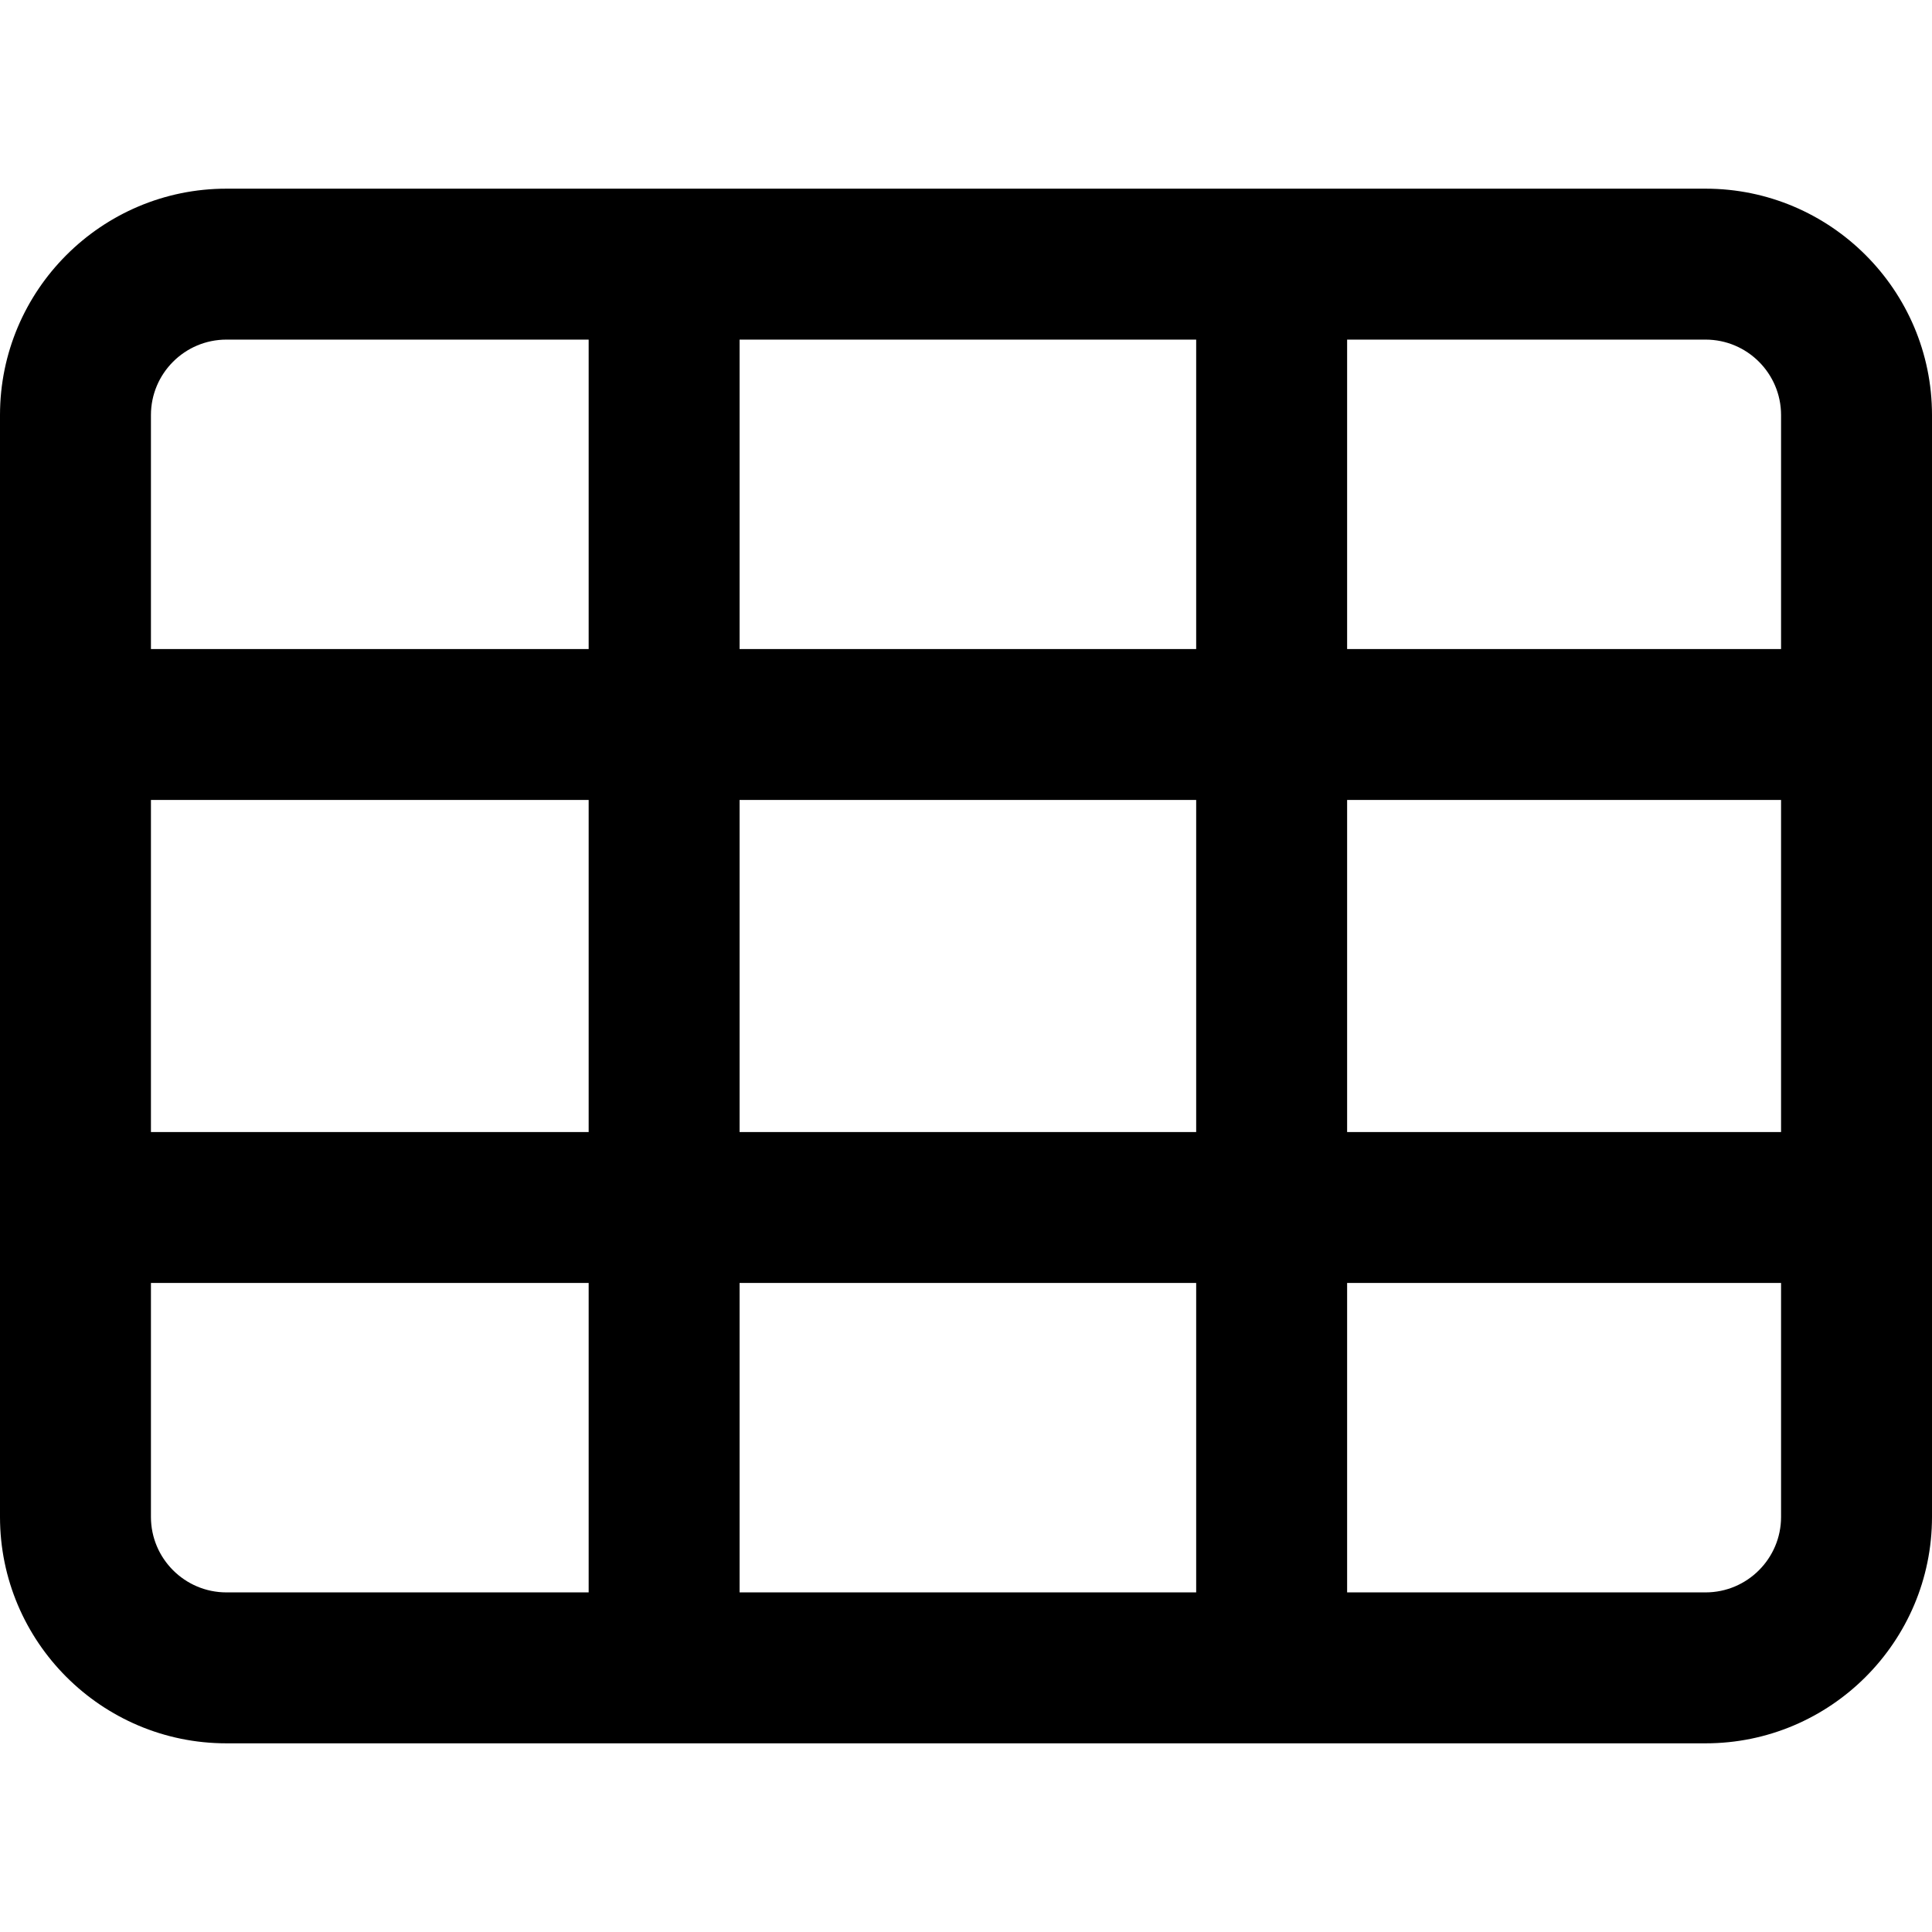 <?xml version="1.0" encoding="iso-8859-1"?>
<!-- Generator: Adobe Illustrator 19.0.0, SVG Export Plug-In . SVG Version: 6.00 Build 0)  -->
<svg version="1.1" id="Capa_1" xmlns="http://www.w3.org/2000/svg" xmlns:xlink="http://www.w3.org/1999/xlink" x="0px" y="0px"
	 viewBox="0 0 512 512" style="enable-background:new 0 0 512 512;" xml:space="preserve">
<g>
	<g>
		<path d="M452,50H60C26.916,50,0,76.916,0,110v292c0,33.084,26.916,60,60,60h392c33.084,0,60-26.916,60-60V110
			C512,76.916,485.084,50,452,50z M156,422H60c-11.028,0-20-8.972-20-20v-62h116V422z M156,300H40v-88h116V300z M156,172H40v-62
			c0-11.028,8.972-20,20-20h96V172z M317,422H196v-82h121V422z M317,300H196v-88h121V300z M317,172H196V90h121V172z M472,402
			c0,11.028-8.972,20-20,20h-95v-82h115V402z M472,300H357v-88h115V300z M472,172H357V90h95c11.028,0,20,8.972,20,20V172z"/>
	</g>
</g>
<g>
</g>
<g>
</g>
<g>
</g>
<g>
</g>
<g>
</g>
<g>
</g>
<g>
</g>
<g>
</g>
<g>
</g>
<g>
</g>
<g>
</g>
<g>
</g>
<g>
</g>
<g>
</g>
<g>
</g>
</svg>
